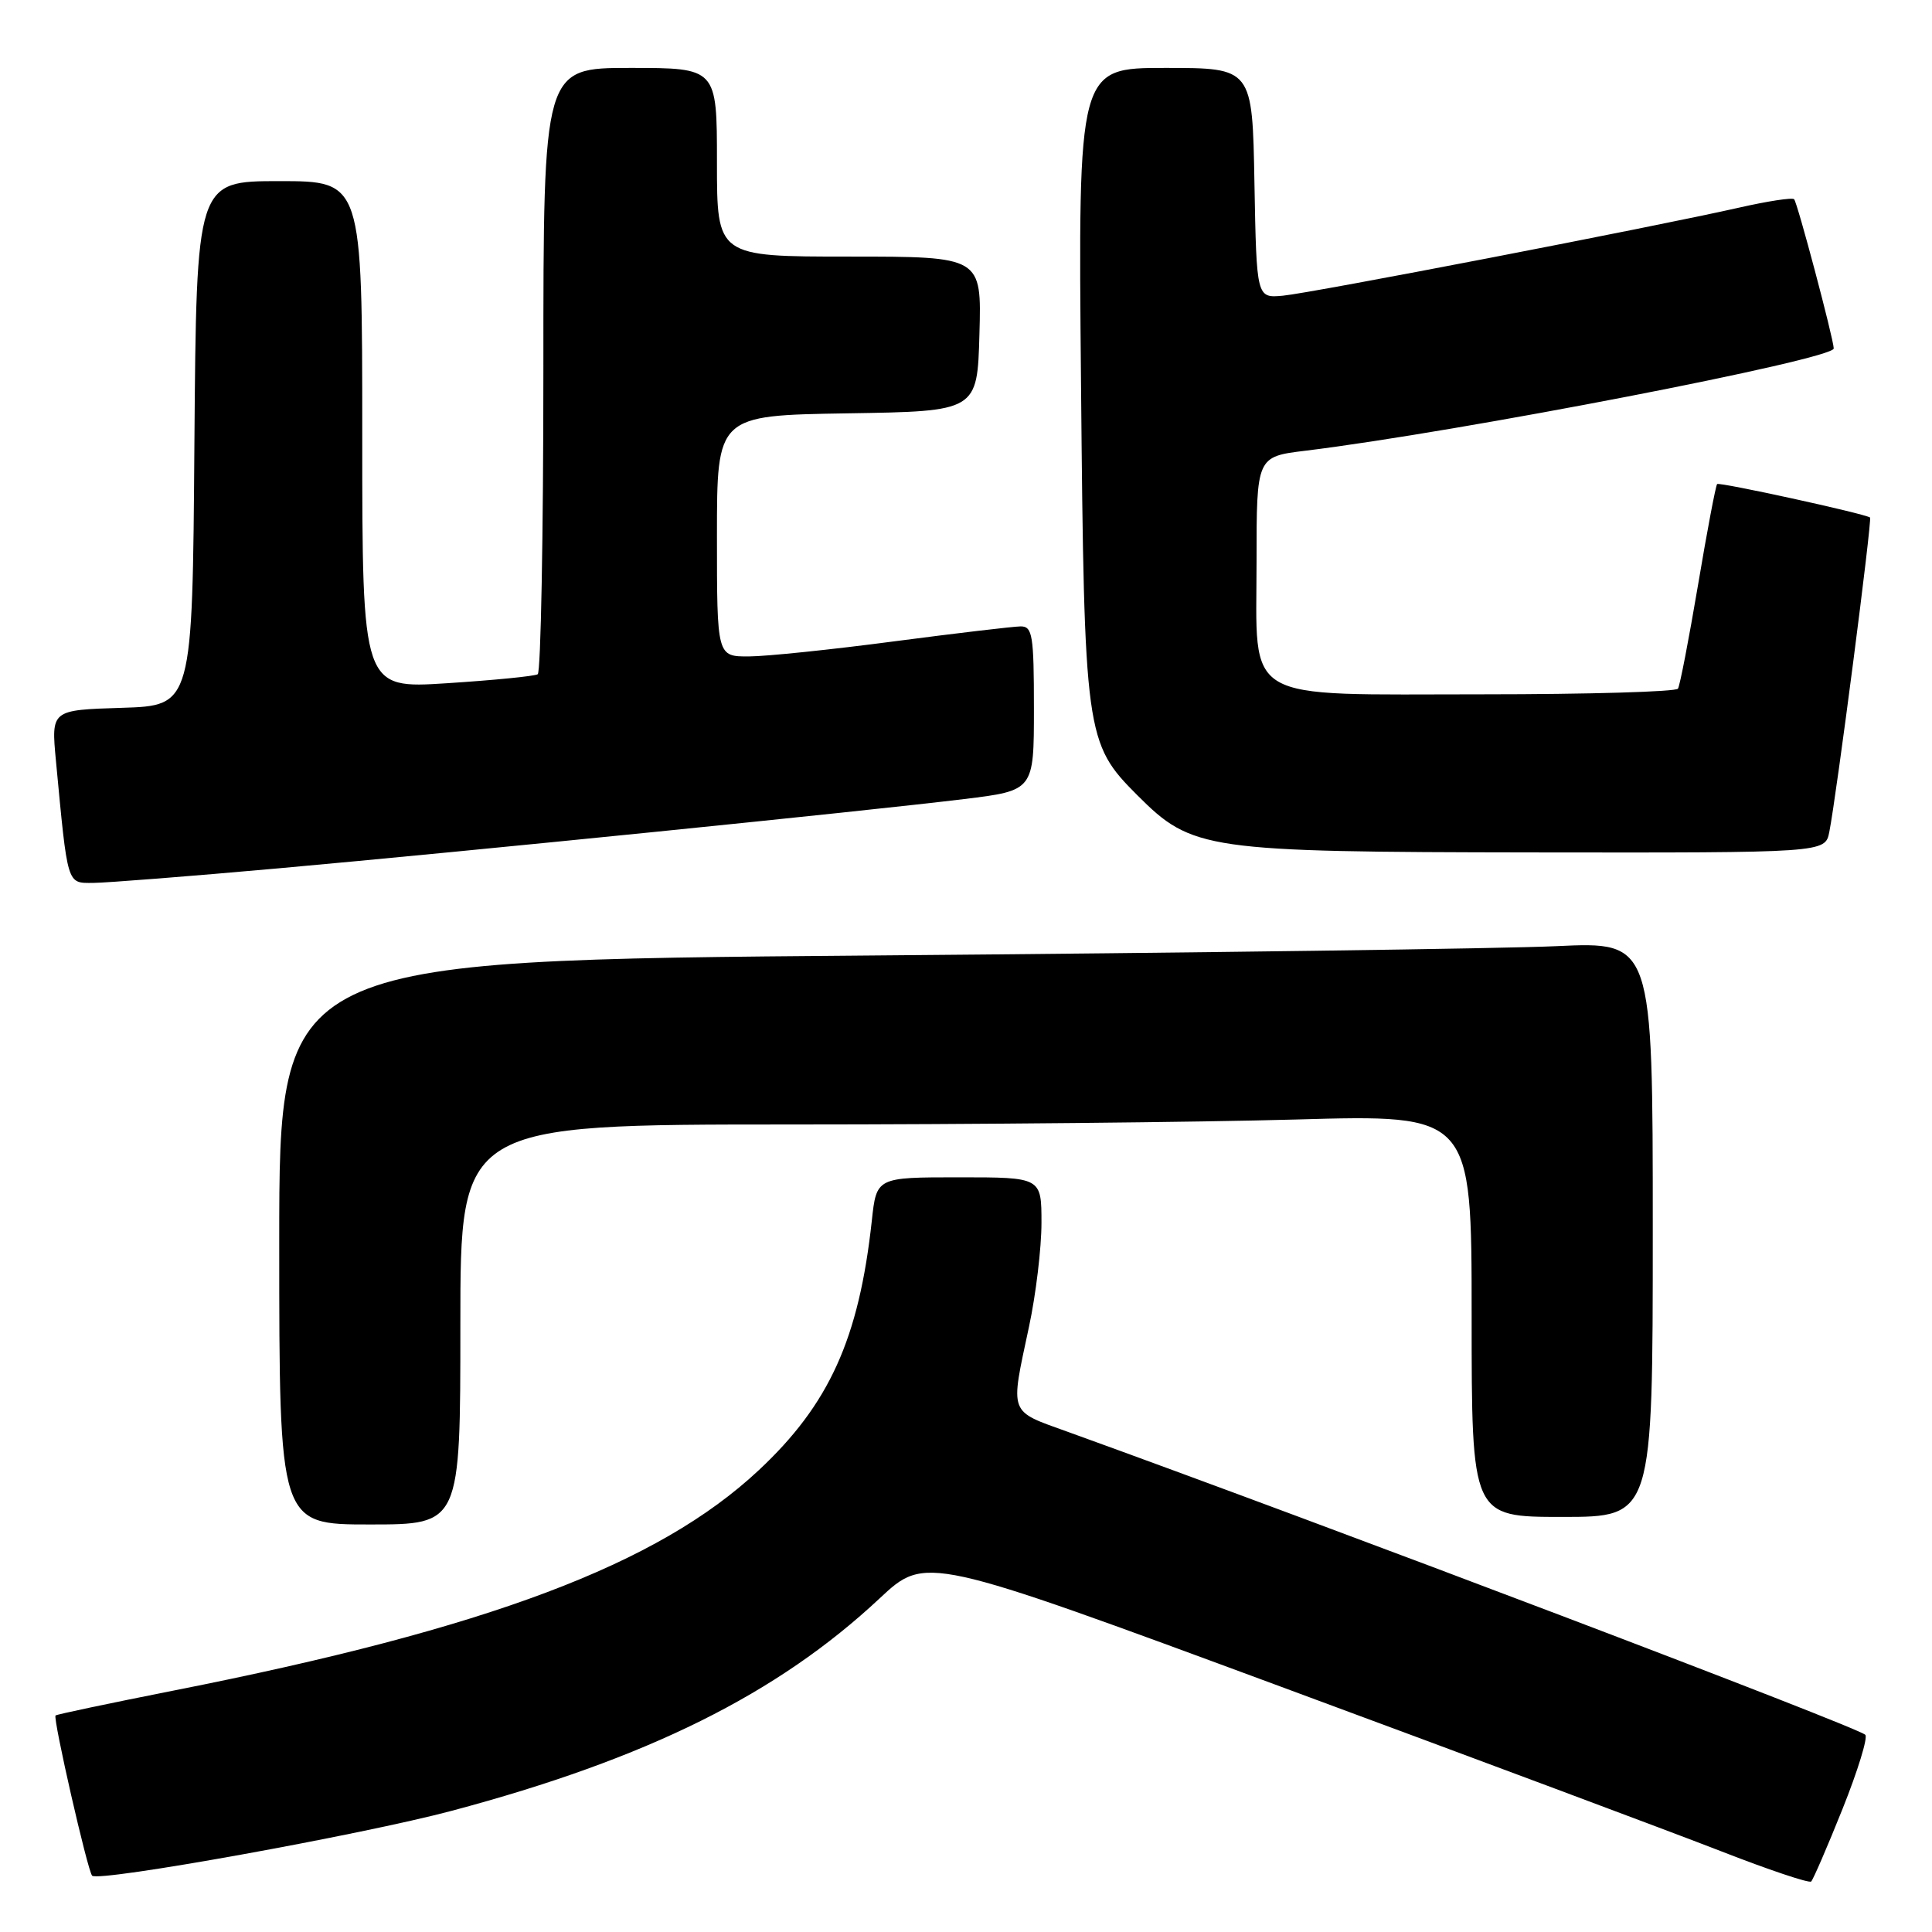 <?xml version="1.0" encoding="UTF-8" standalone="no"?>
<!DOCTYPE svg PUBLIC "-//W3C//DTD SVG 1.1//EN" "http://www.w3.org/Graphics/SVG/1.1/DTD/svg11.dtd" >
<svg xmlns="http://www.w3.org/2000/svg" xmlns:xlink="http://www.w3.org/1999/xlink" version="1.1" viewBox="0 0 256 256">
 <g >
 <path fill="currentColor"
d=" M 244.15 239.68 C 246.17 234.63 247.53 230.21 247.16 229.87 C 246.04 228.79 175.80 202.11 141.50 189.73 C 133.58 186.87 133.84 187.57 136.35 175.79 C 137.26 171.55 138.00 165.37 138.00 162.04 C 138.00 156.00 138.00 156.00 127.07 156.00 C 116.14 156.00 116.14 156.00 115.52 161.75 C 113.81 177.41 109.88 186.08 100.53 194.82 C 87.19 207.30 64.74 215.76 23.05 224.00 C 14.56 225.68 7.49 227.17 7.36 227.31 C 6.99 227.68 11.62 247.96 12.21 248.54 C 13.08 249.41 48.01 243.11 59.90 239.93 C 85.78 233.03 103.01 224.47 116.56 211.79 C 122.66 206.09 122.66 206.09 169.58 223.44 C 195.39 232.99 221.68 242.82 228.00 245.28 C 234.32 247.75 239.72 249.56 239.99 249.31 C 240.25 249.06 242.13 244.73 244.15 239.68 Z  M 61.00 175.50 C 61.00 149.00 61.00 149.00 104.75 149.00 C 128.81 149.00 158.96 148.70 171.75 148.34 C 195.00 147.68 195.00 147.68 195.00 174.34 C 195.00 201.00 195.00 201.00 207.00 201.00 C 219.00 201.00 219.00 201.00 219.00 162.89 C 219.00 124.78 219.00 124.78 206.25 125.37 C 199.24 125.70 158.29 126.26 115.25 126.61 C 37.00 127.25 37.00 127.25 37.00 164.62 C 37.00 202.00 37.00 202.00 49.00 202.00 C 61.00 202.00 61.00 202.00 61.00 175.50 Z  M 37.00 115.05 C 61.96 112.81 114.31 107.52 127.75 105.88 C 137.00 104.75 137.00 104.75 137.00 93.88 C 137.00 84.18 136.81 83.00 135.25 83.00 C 134.29 83.01 126.75 83.90 118.50 84.98 C 110.25 86.07 101.59 86.97 99.25 86.98 C 95.00 87.00 95.00 87.00 95.00 71.02 C 95.00 55.05 95.00 55.05 112.25 54.77 C 129.50 54.50 129.50 54.50 129.78 44.25 C 130.07 34.00 130.07 34.00 112.53 34.00 C 95.00 34.00 95.00 34.00 95.00 21.50 C 95.00 9.00 95.00 9.00 83.50 9.00 C 72.00 9.00 72.00 9.00 72.00 48.94 C 72.00 70.91 71.66 89.09 71.25 89.34 C 70.84 89.60 65.44 90.13 59.25 90.53 C 48.00 91.26 48.00 91.26 48.00 57.63 C 48.00 24.00 48.00 24.00 37.01 24.00 C 26.03 24.00 26.03 24.00 25.76 58.75 C 25.50 93.50 25.50 93.50 16.14 93.79 C 6.78 94.08 6.78 94.08 7.41 100.79 C 8.99 117.49 8.84 117.00 12.34 116.99 C 14.08 116.98 25.17 116.11 37.00 115.05 Z  M 242.39 110.25 C 243.33 105.57 248.10 68.76 247.79 68.57 C 246.87 68.01 227.82 63.85 227.53 64.14 C 227.34 64.34 226.20 70.35 225.00 77.50 C 223.79 84.65 222.60 90.84 222.34 91.25 C 222.09 91.66 210.48 92.00 196.55 92.00 C 164.15 92.00 166.50 93.38 166.50 74.35 C 166.50 60.51 166.50 60.51 173.00 59.72 C 193.34 57.23 243.02 47.61 242.98 46.17 C 242.94 44.84 238.16 26.82 237.73 26.40 C 237.49 26.15 234.19 26.66 230.40 27.52 C 218.99 30.10 173.76 38.83 170.00 39.18 C 166.50 39.50 166.50 39.50 166.22 24.25 C 165.95 9.00 165.95 9.00 154.40 9.00 C 142.85 9.00 142.85 9.00 143.24 50.75 C 143.67 97.43 143.81 98.48 150.71 105.38 C 157.98 112.65 159.65 112.89 203.17 112.95 C 241.84 113.00 241.84 113.00 242.39 110.25 Z "/>
</g>
</svg>